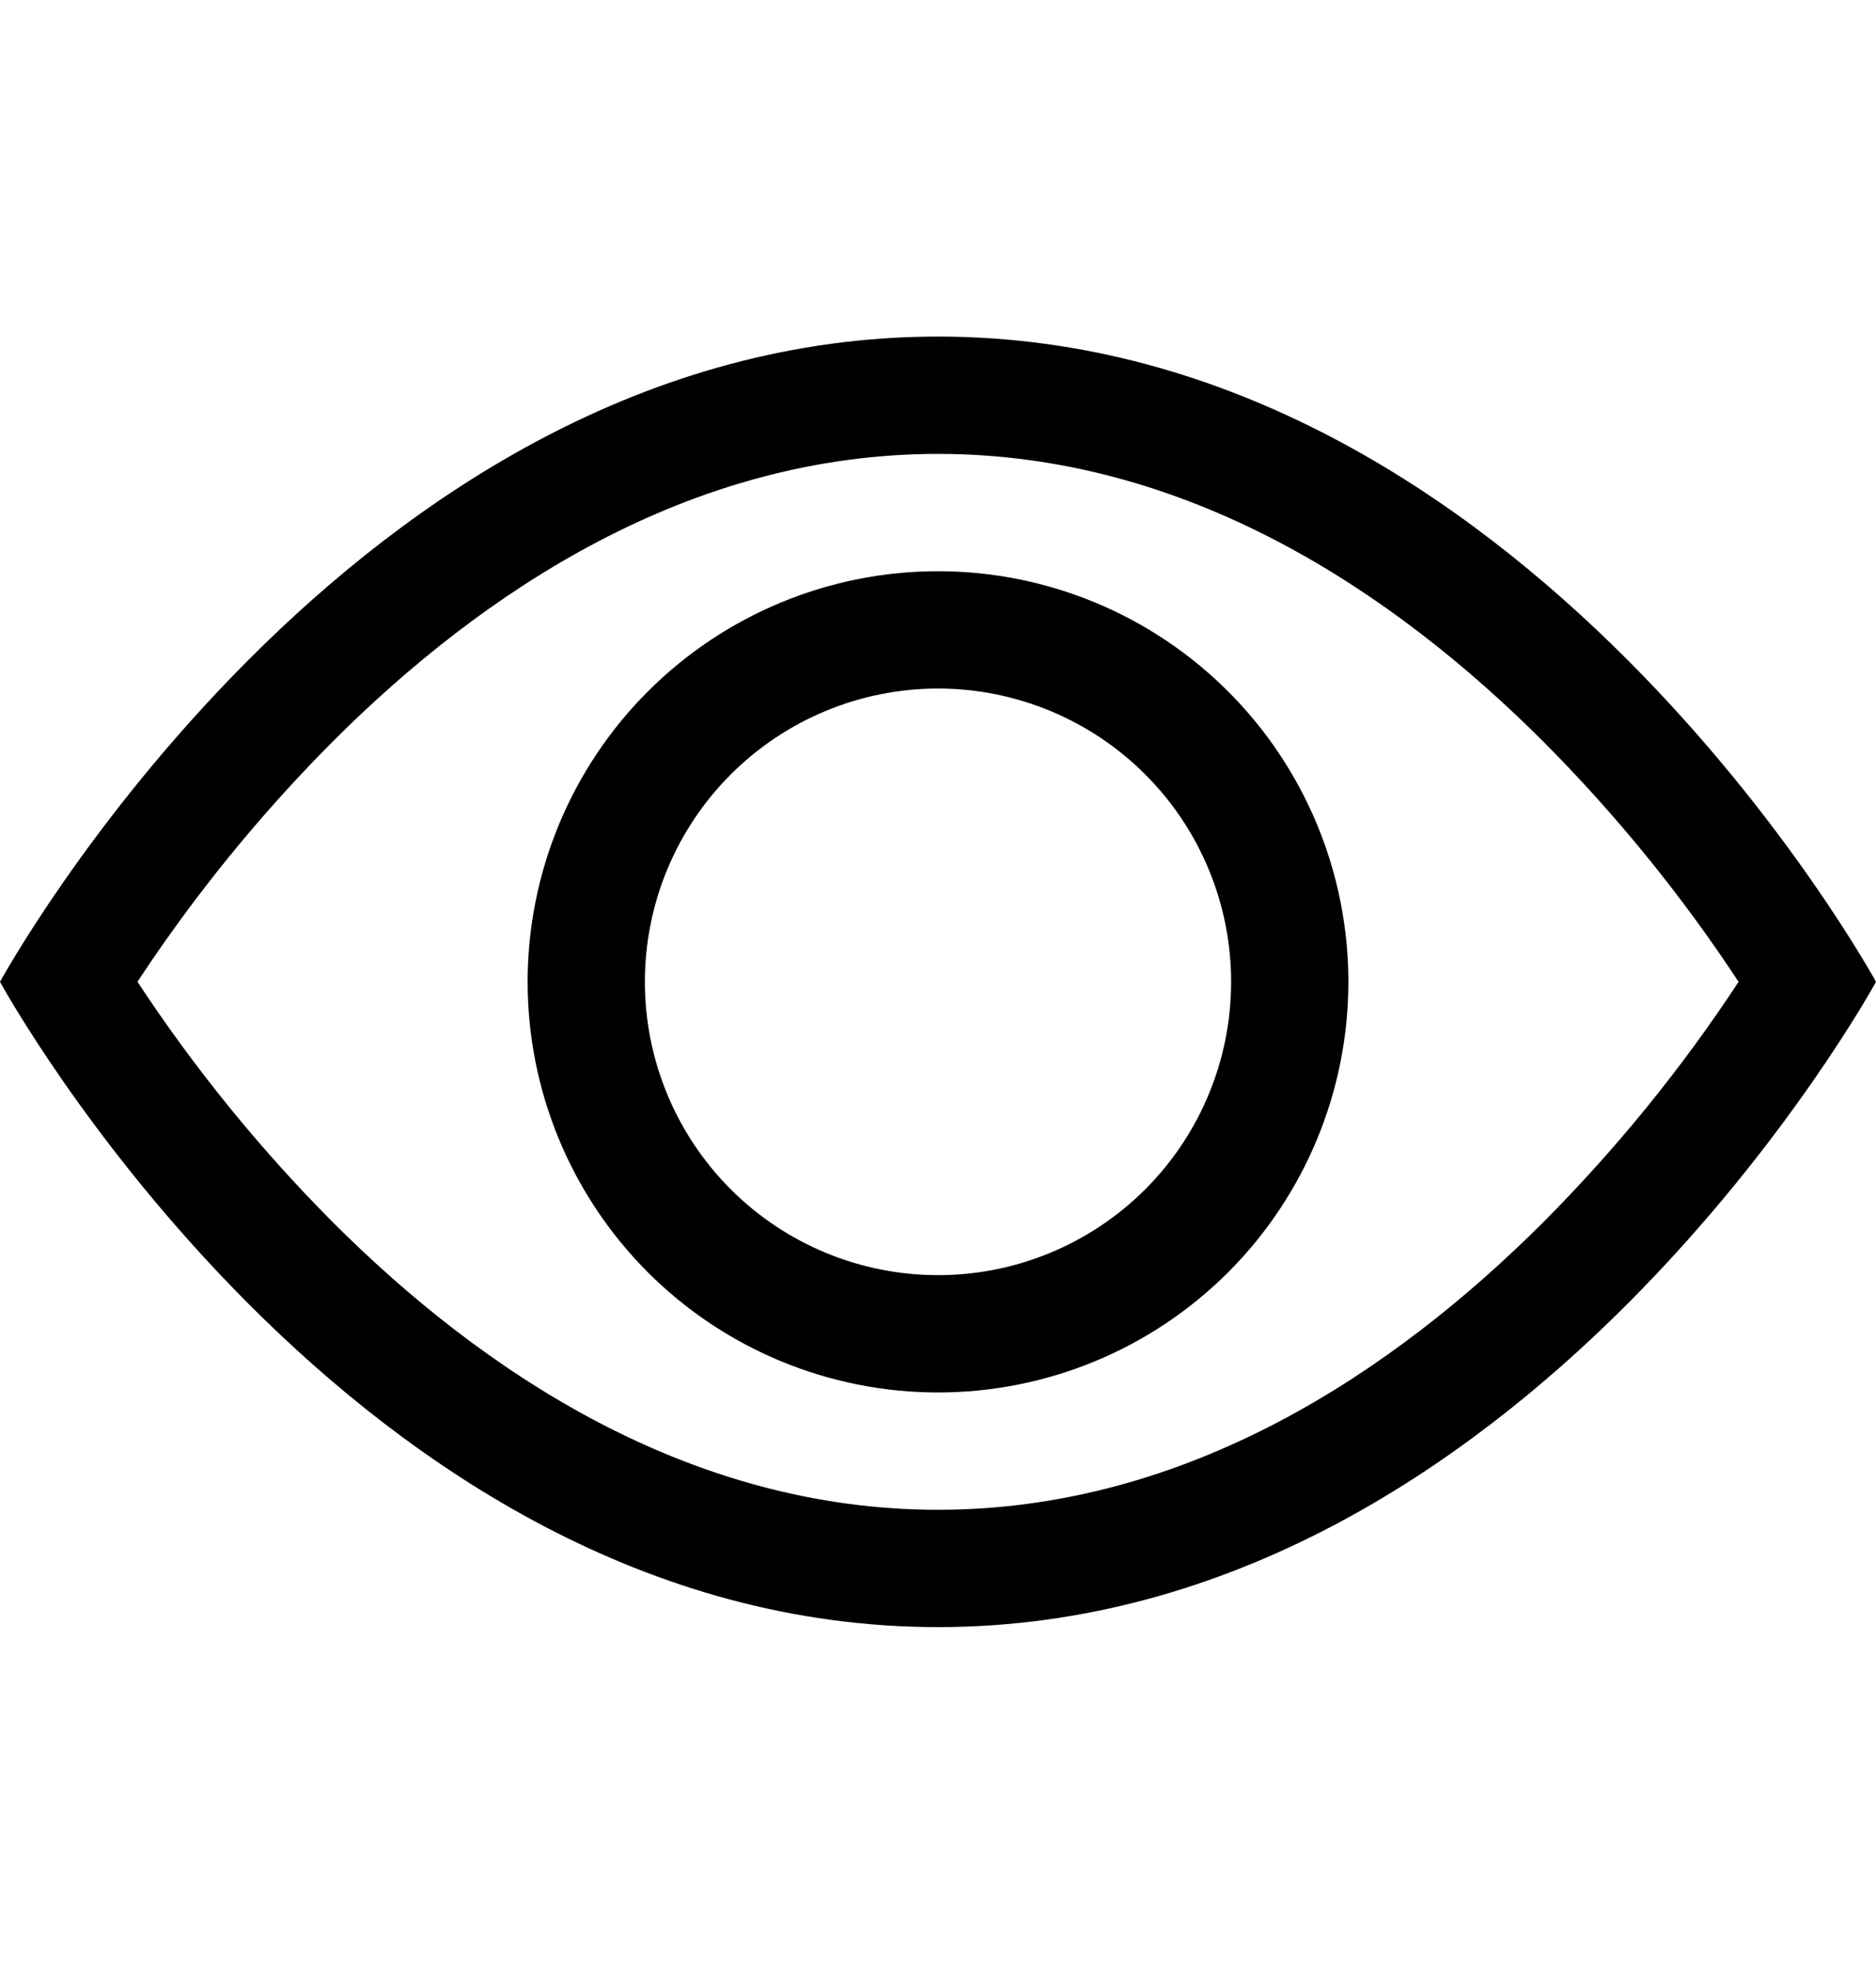 <svg width="20" height="21" viewBox="0 0 20 21" fill="none" xmlns="http://www.w3.org/2000/svg">
<path fill-rule="evenodd" clip-rule="evenodd" d="M20 10.461C20 10.461 16.25 3.586 10 3.586C3.75 3.586 0 10.461 0 10.461C0 10.461 3.75 17.336 10 17.336C16.25 17.336 20 10.461 20 10.461ZM1.466 10.461C2.071 11.38 2.766 12.236 3.541 13.015C5.15 14.626 7.35 16.086 10 16.086C12.65 16.086 14.849 14.626 16.46 13.015C17.235 12.236 17.931 11.38 18.535 10.461C17.931 9.543 17.235 8.687 16.46 7.908C14.849 6.296 12.649 4.836 10 4.836C7.35 4.836 5.151 6.296 3.54 7.908C2.765 8.687 2.069 9.543 1.465 10.461H1.466Z" fill="black"/>
<path fill-rule="evenodd" clip-rule="evenodd" d="M10 7.336C9.171 7.336 8.376 7.666 7.79 8.252C7.204 8.838 6.875 9.633 6.875 10.461C6.875 11.29 7.204 12.085 7.79 12.671C8.376 13.257 9.171 13.586 10 13.586C10.829 13.586 11.624 13.257 12.21 12.671C12.796 12.085 13.125 11.29 13.125 10.461C13.125 9.633 12.796 8.838 12.21 8.252C11.624 7.666 10.829 7.336 10 7.336ZM5.625 10.461C5.625 9.301 6.086 8.188 6.906 7.368C7.727 6.547 8.84 6.086 10 6.086C11.16 6.086 12.273 6.547 13.094 7.368C13.914 8.188 14.375 9.301 14.375 10.461C14.375 11.622 13.914 12.735 13.094 13.555C12.273 14.376 11.16 14.836 10 14.836C8.84 14.836 7.727 14.376 6.906 13.555C6.086 12.735 5.625 11.622 5.625 10.461Z" fill="black"/>
</svg>
